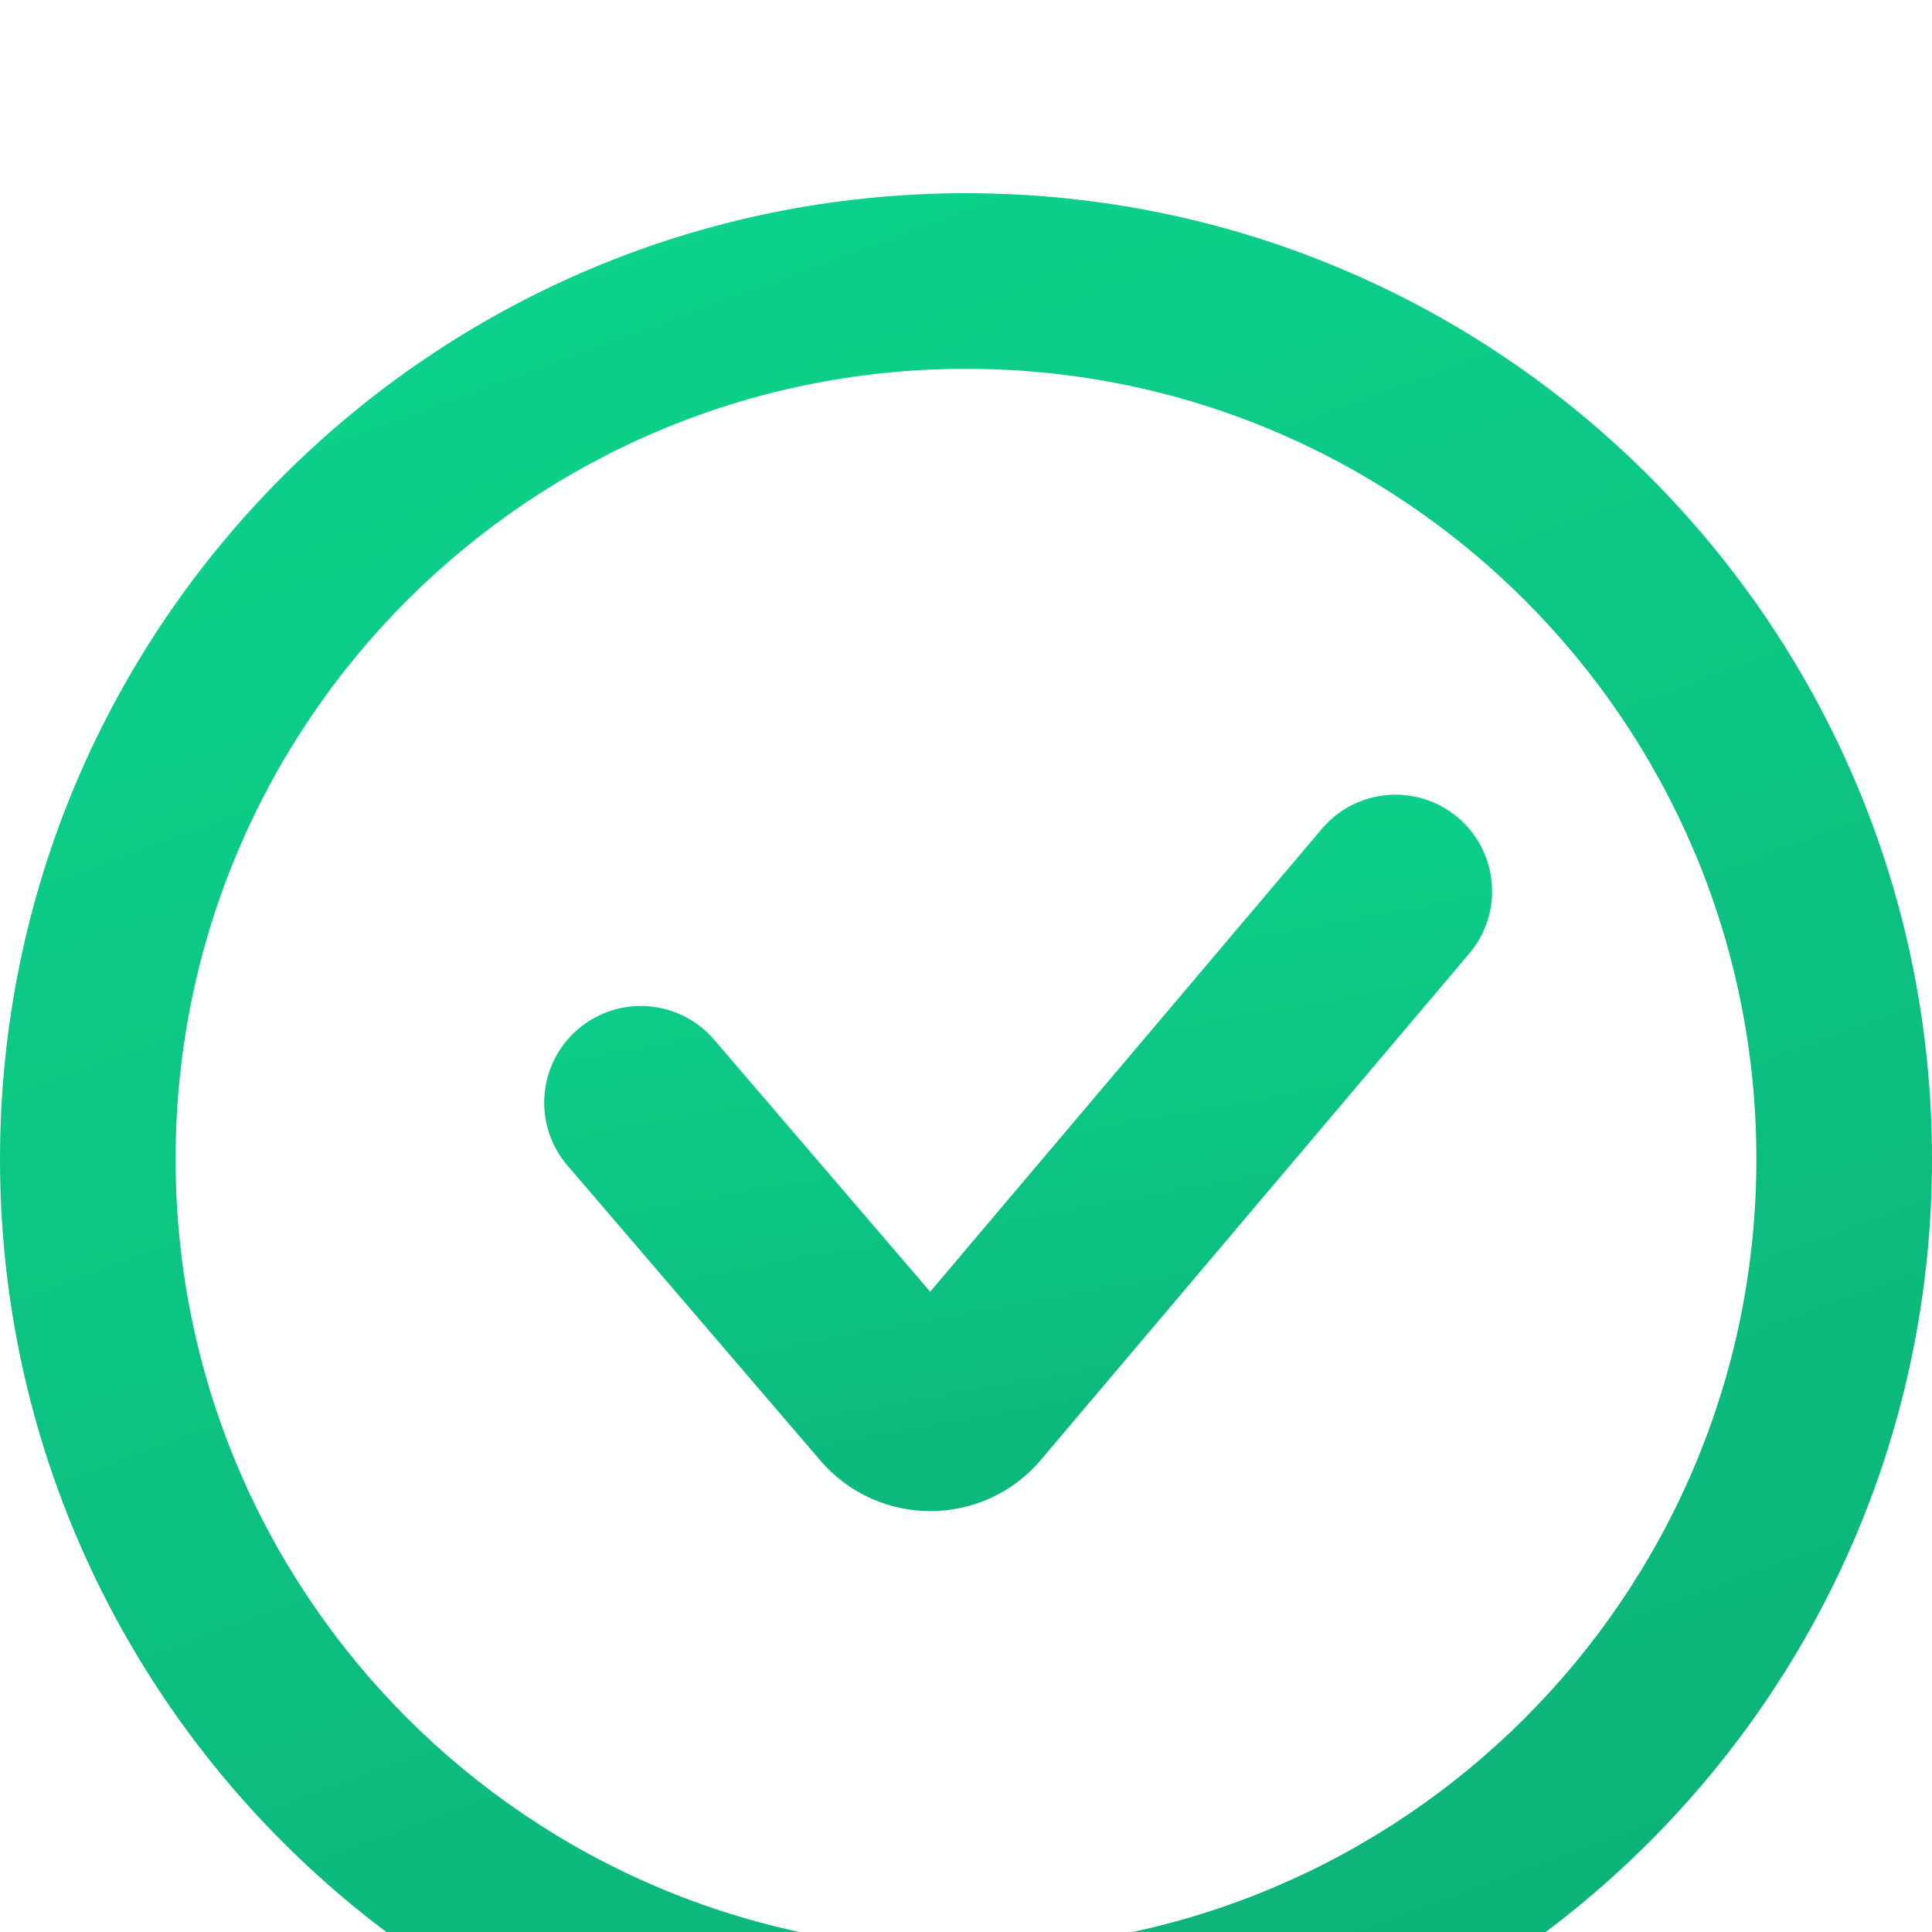 <svg width="20" height="20" viewBox="0 0 20 20" fill='none'  xmlns="http://www.w3.org/2000/svg">
<rect width="20" height="20" />
<rect width="1400" height="2045" transform="translate(-980 -354)" />
<g filter="url(#filter0_dd_0_1)">
<rect x="-33" y="-244" width="429" height="572" rx="16"  shape-rendering="crispEdges"/>
<rect x="-9" y="-14" width="381" height="52" rx="8" />
<path fill-rule="evenodd" clip-rule="evenodd" d="M0 10C0 15.523 4.477 20 10 20C15.523 20 20 15.523 20 10C20 4.477 15.523 -0 10 -0C4.477 -0 0 4.477 0 10ZM18.182 10C18.182 14.518 14.519 18.182 10 18.182C5.481 18.182 1.818 14.518 1.818 10C1.818 5.481 5.481 1.818 10 1.818C14.519 1.818 18.182 5.481 18.182 10Z" fill="url(#paint0_linear_0_1)"/>
<path fill-rule="evenodd" clip-rule="evenodd" d="M5.983 8.655C6.402 8.295 7.033 8.344 7.393 8.763L9.629 11.372L13.683 6.581C14.039 6.159 14.67 6.106 15.092 6.463C15.514 6.82 15.566 7.451 15.209 7.872L10.776 13.112C10.18 13.817 9.093 13.82 8.492 13.119L5.874 10.065C5.515 9.646 5.563 9.014 5.983 8.655Z" fill="url(#paint1_linear_0_1)"/>
</g>
<defs>
<filter id="filter0_dd_0_1" x="-43" y="-252" width="449" height="592" filterUnits="userSpaceOnUse" color-interpolation-filters="sRGB">
<feFlood flood-opacity="0" result="BackgroundImageFix"/>
<feColorMatrix in="SourceAlpha" type="matrix" values="0 0 0 0 0 0 0 0 0 0 0 0 0 0 0 0 0 0 127 0" result="hardAlpha"/>
<feOffset/>
<feGaussianBlur stdDeviation="0.5"/>
<feComposite in2="hardAlpha" operator="out"/>
<feColorMatrix type="matrix" values="0 0 0 0 0 0 0 0 0 0 0 0 0 0 0 0 0 0 0.3 0"/>
<feBlend mode="normal" in2="BackgroundImageFix" result="effect1_dropShadow_0_1"/>
<feColorMatrix in="SourceAlpha" type="matrix" values="0 0 0 0 0 0 0 0 0 0 0 0 0 0 0 0 0 0 127 0" result="hardAlpha"/>
<feOffset dy="2"/>
<feGaussianBlur stdDeviation="5"/>
<feComposite in2="hardAlpha" operator="out"/>
<feColorMatrix type="matrix" values="0 0 0 0 0 0 0 0 0 0 0 0 0 0 0 0 0 0 0.15 0"/>
<feBlend mode="normal" in2="effect1_dropShadow_0_1" result="effect2_dropShadow_0_1"/>
<feBlend mode="normal" in="SourceGraphic" in2="effect2_dropShadow_0_1" result="shape"/>
</filter>
<linearGradient id="paint0_linear_0_1" x1="3" y1="1" x2="10" y2="20" gradientUnits="userSpaceOnUse">
<stop stop-color="#0CD38B"/>
<stop offset="1" stop-color="#0CB477"/>
</linearGradient>
<linearGradient id="paint1_linear_0_1" x1="8" y1="6.5" x2="9.509" y2="14.859" gradientUnits="userSpaceOnUse">
<stop stop-color="#0CD38B"/>
<stop offset="1" stop-color="#0CB477"/>
</linearGradient>
</defs>
</svg>
